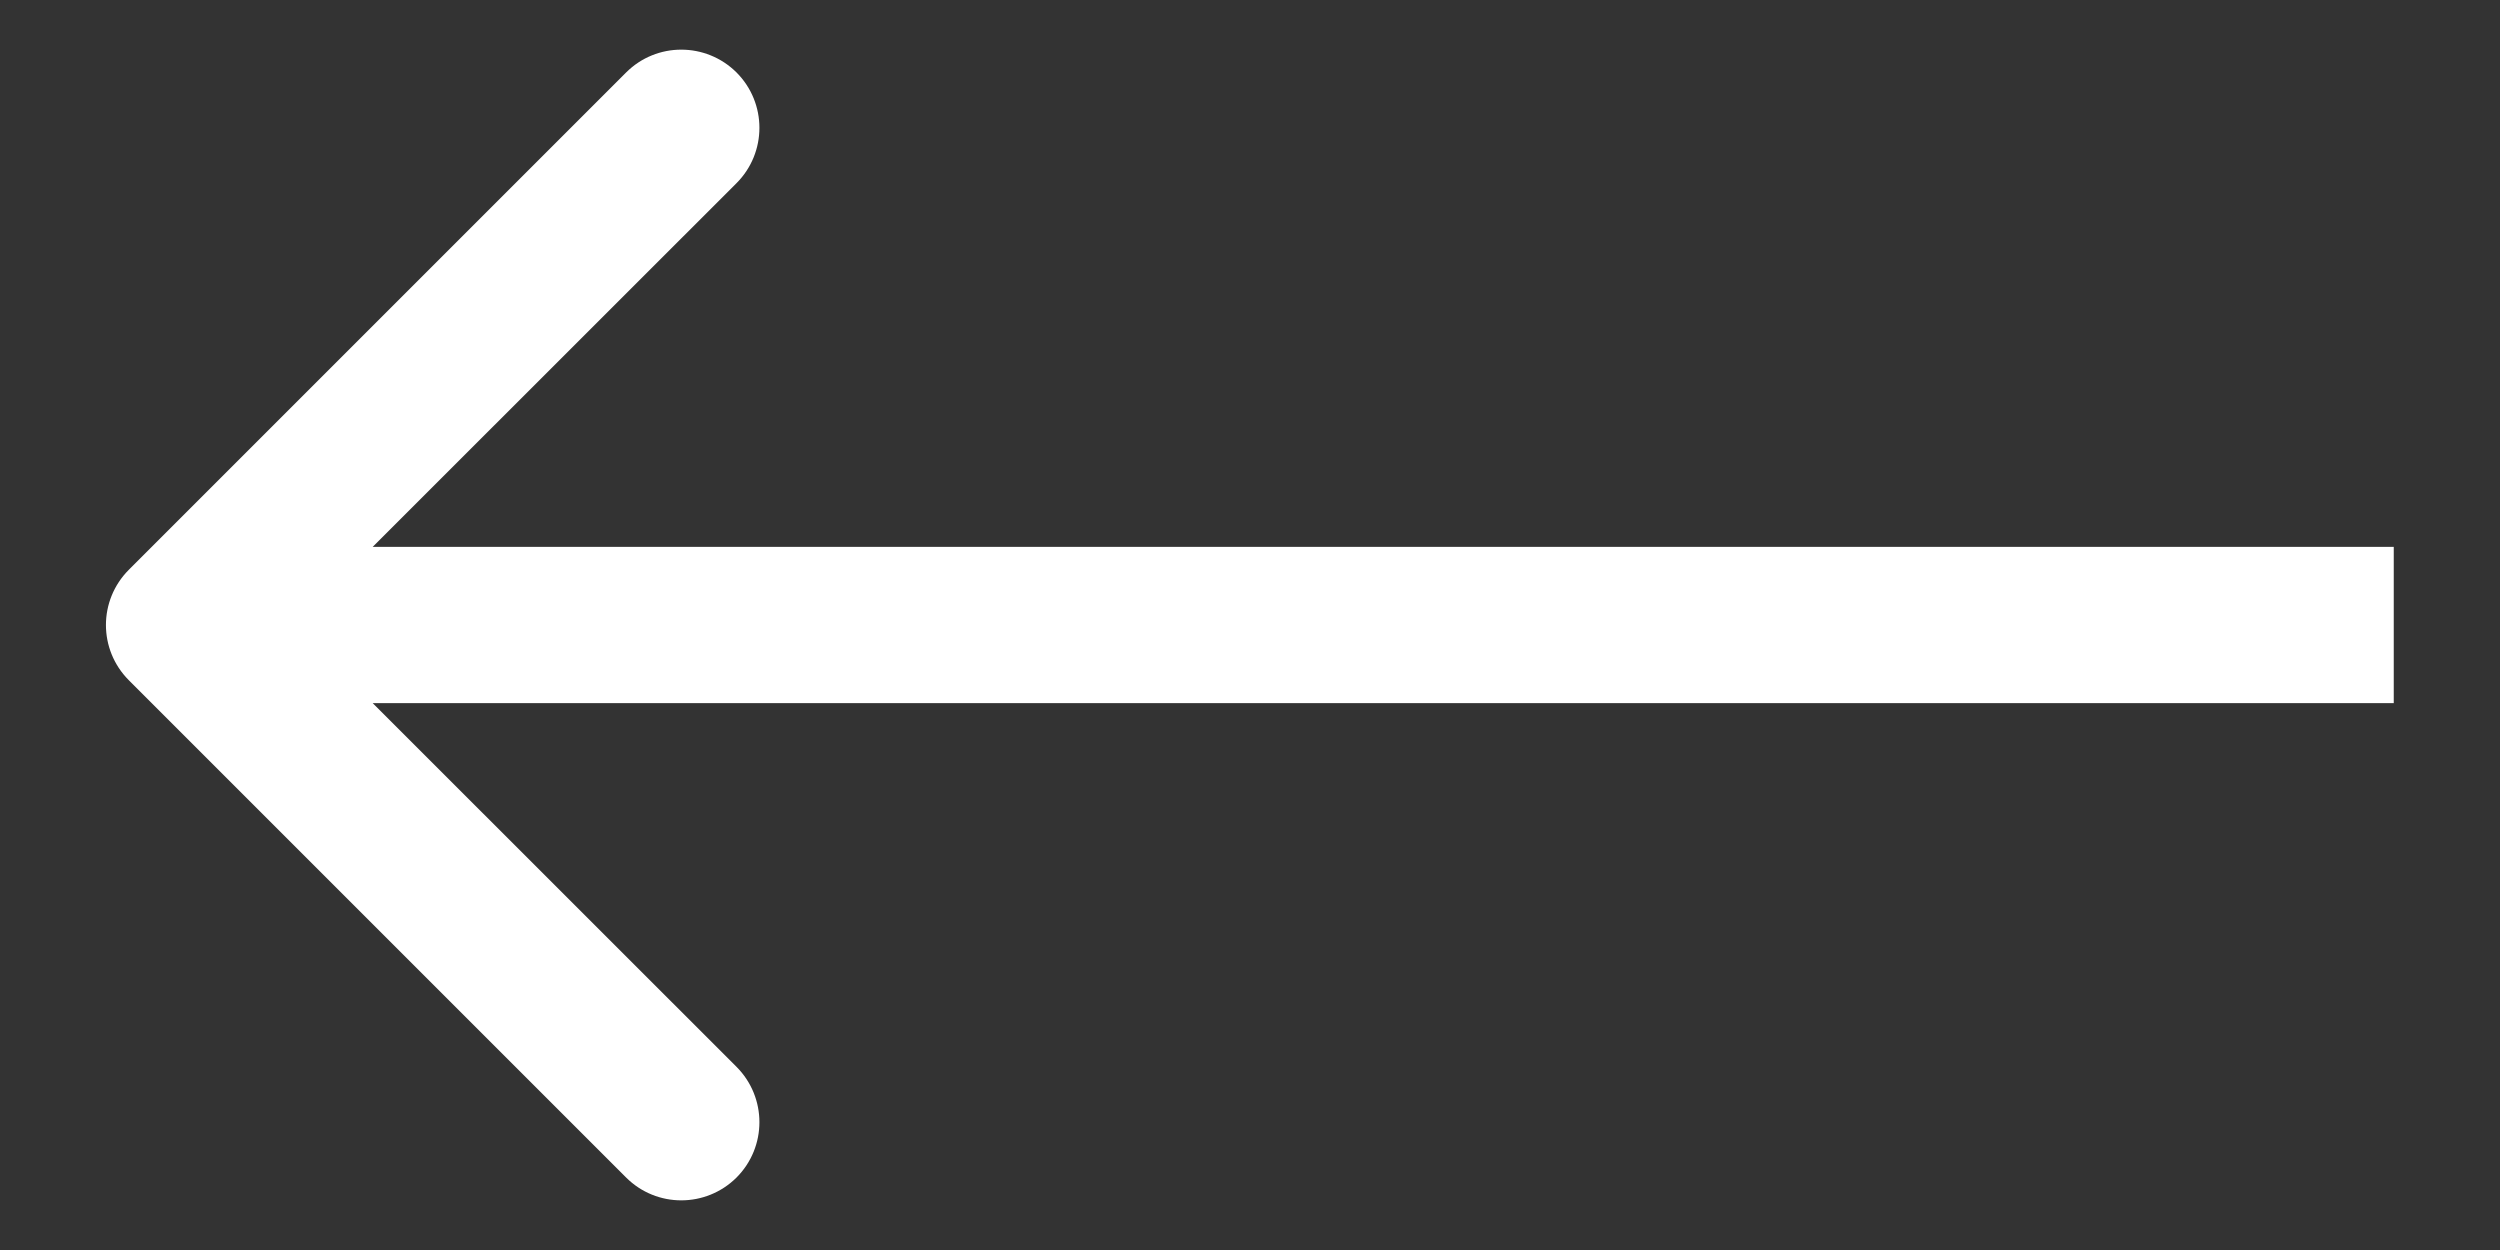<svg width="16" height="8" viewBox="0 0 16 8" fill="none" xmlns="http://www.w3.org/2000/svg">
<rect x="0" y="0" width="16" height="8" fill="#333333" stroke="none"/>
<path d="M0.825 3.646C0.629 3.842 0.629 4.158 0.825 4.354L4.007 7.536C4.202 7.731 4.518 7.731 4.714 7.536C4.909 7.34 4.909 7.024 4.714 6.828L1.885 4L4.714 1.172C4.909 0.976 4.909 0.66 4.714 0.464C4.518 0.269 4.202 0.269 4.007 0.464L0.825 3.646ZM15.32 4L15.32 3.5L1.178 3.5L1.178 4L1.178 4.5L15.32 4.5L15.32 4Z" fill="white"/>
</svg>
